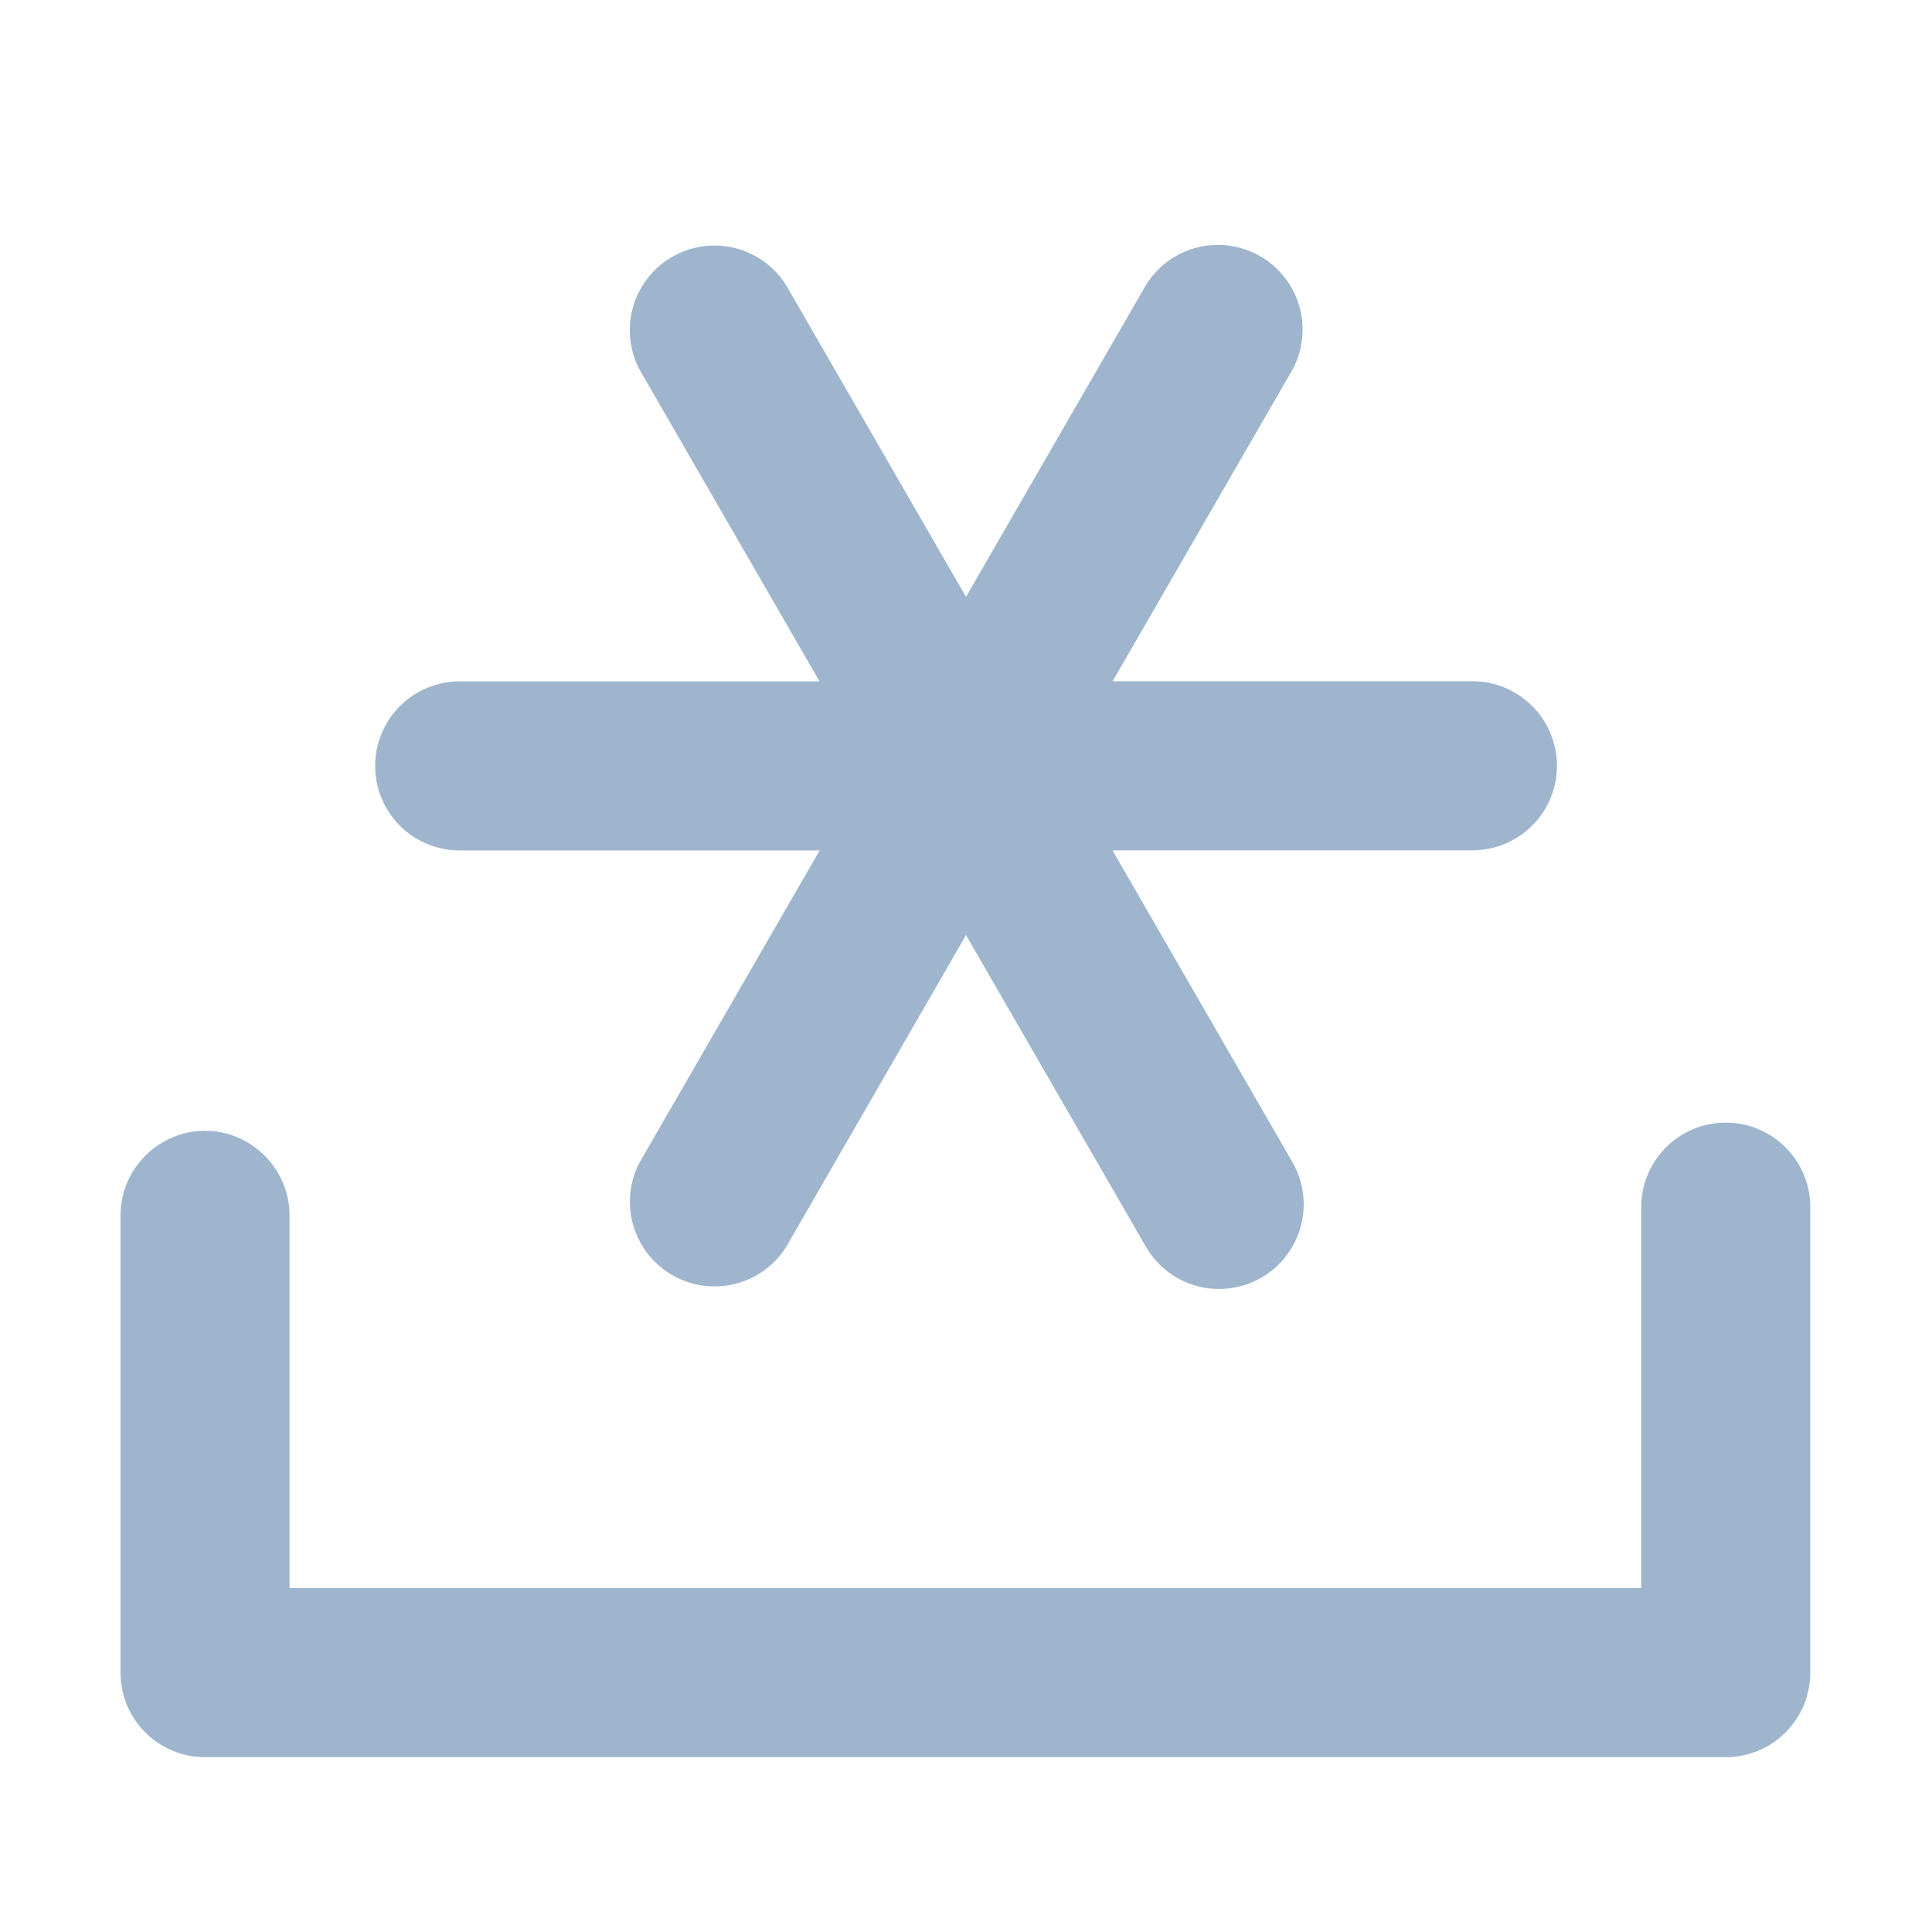<svg style="enable-background:new 0 0 16 16" xml:space="preserve" xmlns="http://www.w3.org/2000/svg" width="16" height="16" fill="#9EB5CD" class="qi-1008" viewBox="0 0 16 16">
  <path d="M14.292 9.297a.7.7 0 0 0-.7.7v3.155H2.398v-3.087c0-.384-.316-.7-.7-.7s-.7.316-.7.7v3.787a.7.7 0 0 0 .7.7h12.594a.7.7 0 0 0 .7-.7V9.997a.7.7 0 0 0-.7-.7z"/>
  <path d="M3.807 7.043h2.981l-1.49 2.582a.701.701 0 0 0 1.213.701L8 7.744l1.49 2.581a.7.7 0 0 0 .956.256.701.701 0 0 0 .257-.957l-1.49-2.582h2.981a.7.7 0 1 0 0-1.4h-2.98l1.49-2.581a.701.701 0 0 0-1.214-.7L8 4.943 6.51 2.361a.701.701 0 0 0-1.213.701l1.49 2.581h-2.98a.7.7 0 1 0 0 1.4z"/>
</svg>